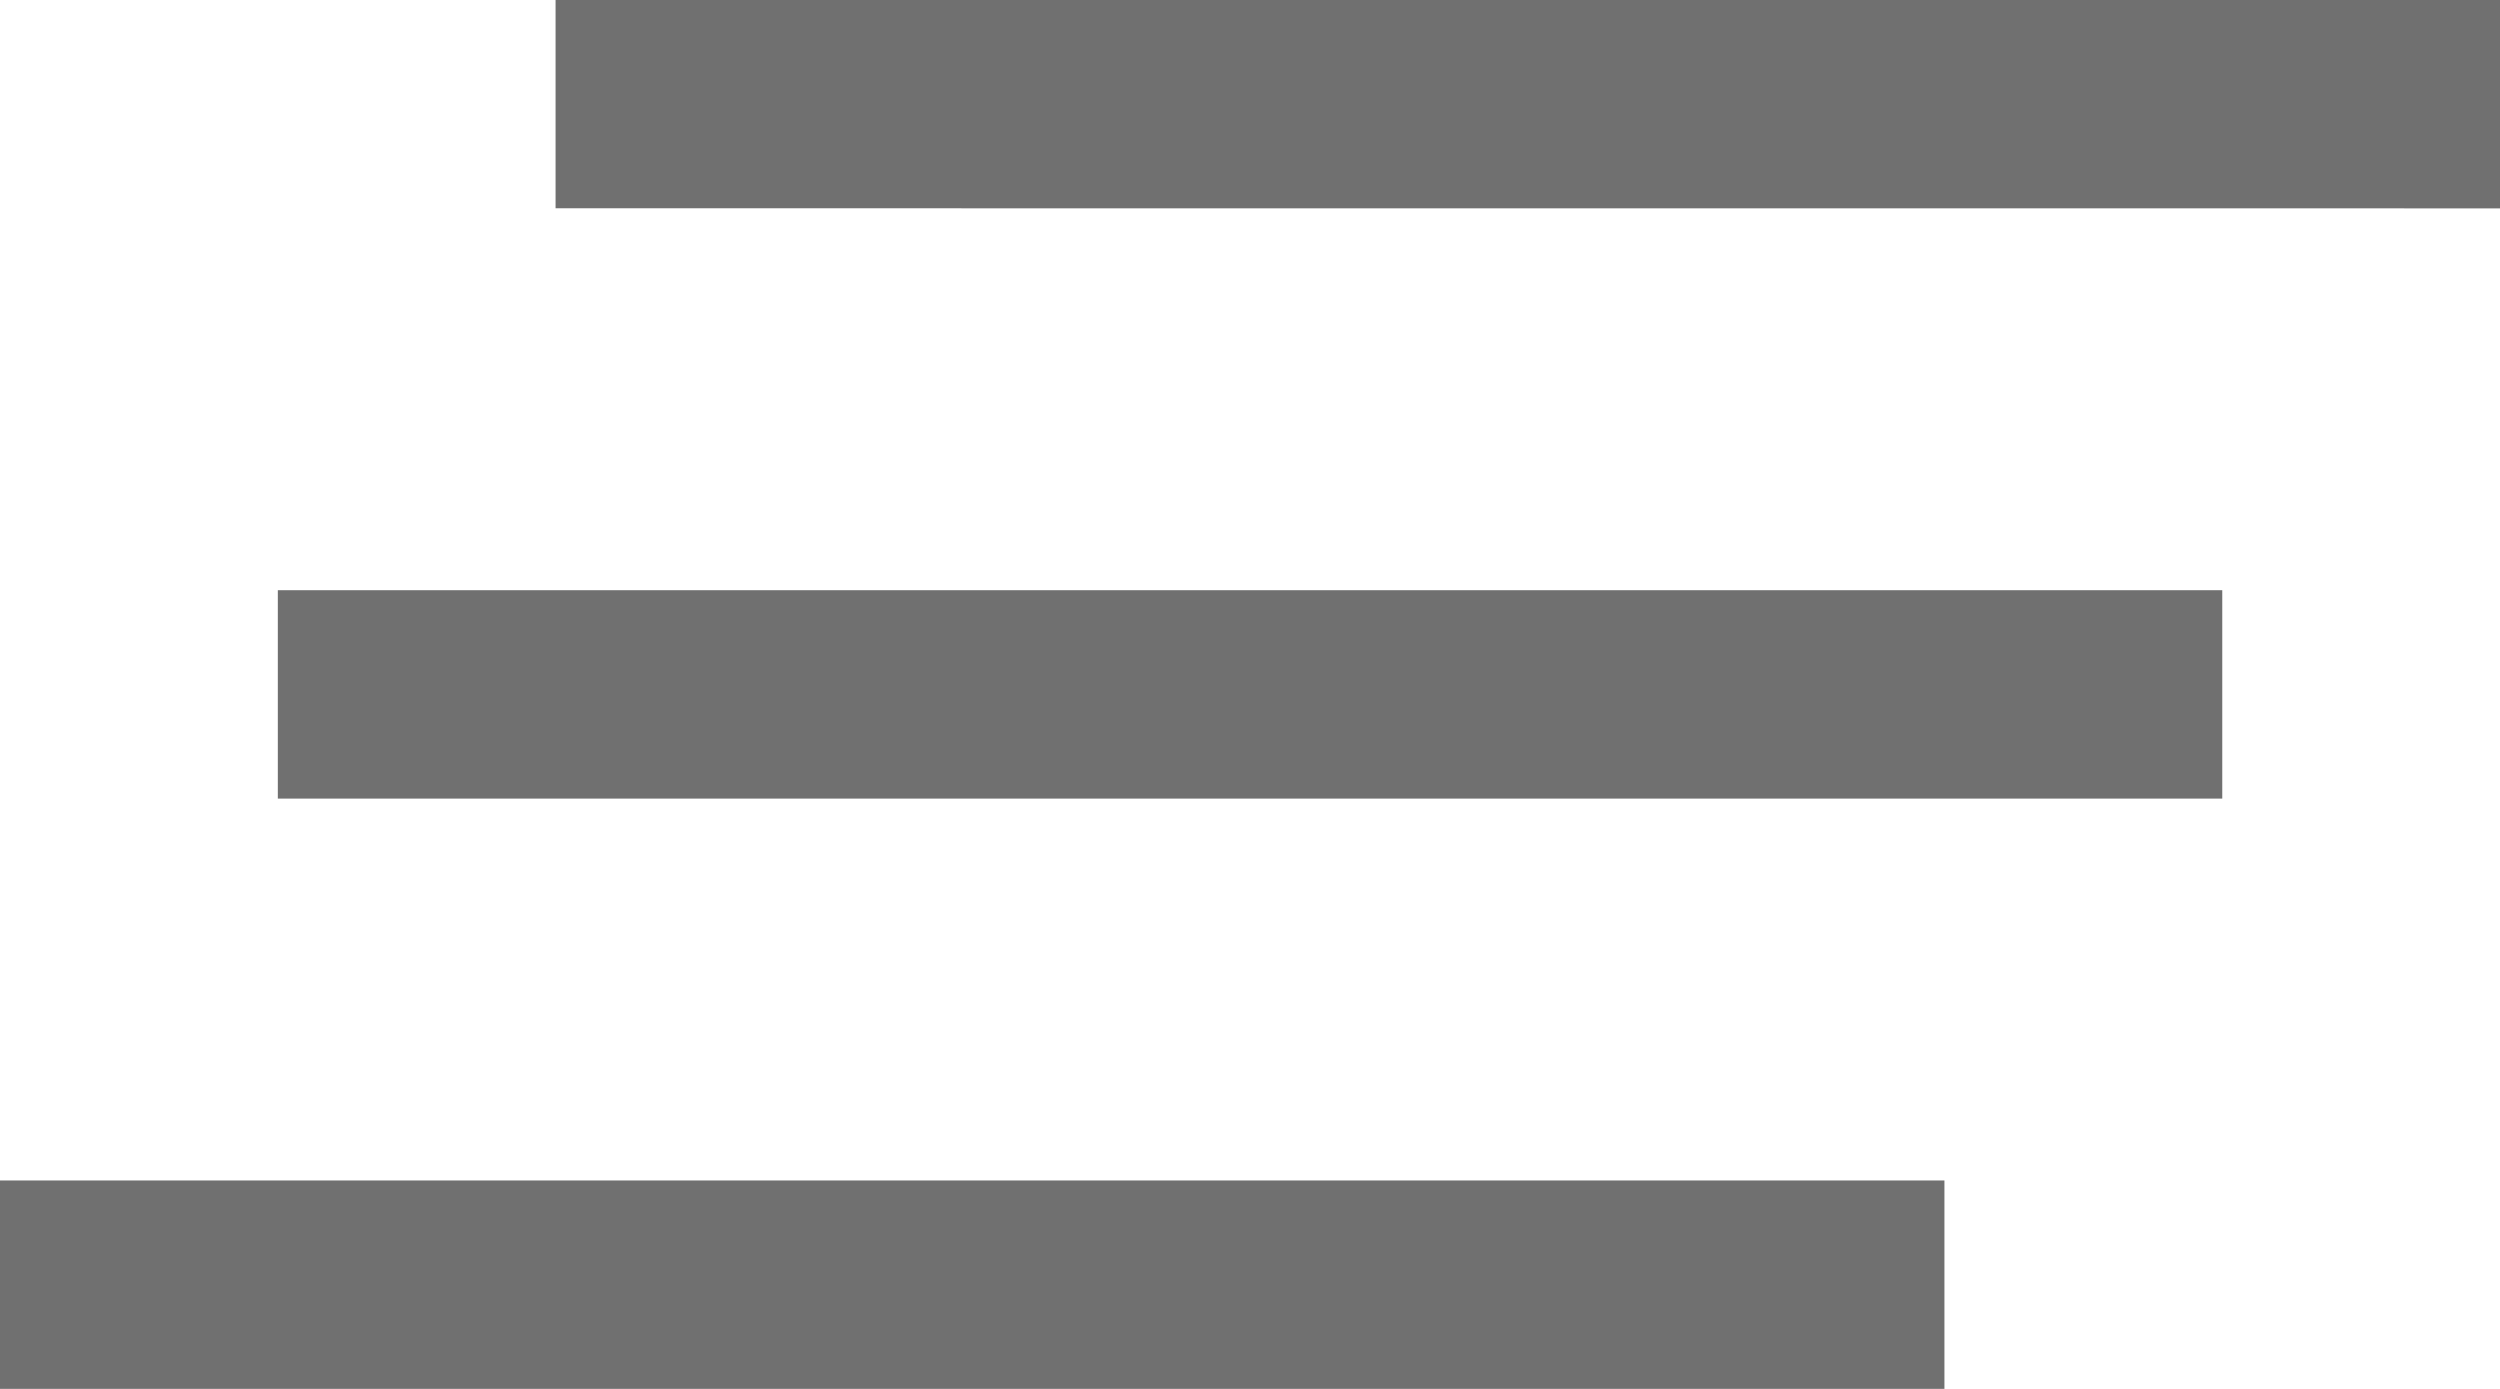 <svg xmlns="http://www.w3.org/2000/svg" width="27.139" height="15.077" viewBox="0 0 27.139 15.077">
  <path id="clear" d="M120-664.923v-2.262h21.108v2.262Zm3.016-6.408v-2.262h21.108v2.262Zm3.015-6.408V-680h21.108v2.262Z" transform="translate(-120 680)" fill="#707070"/>
</svg>
